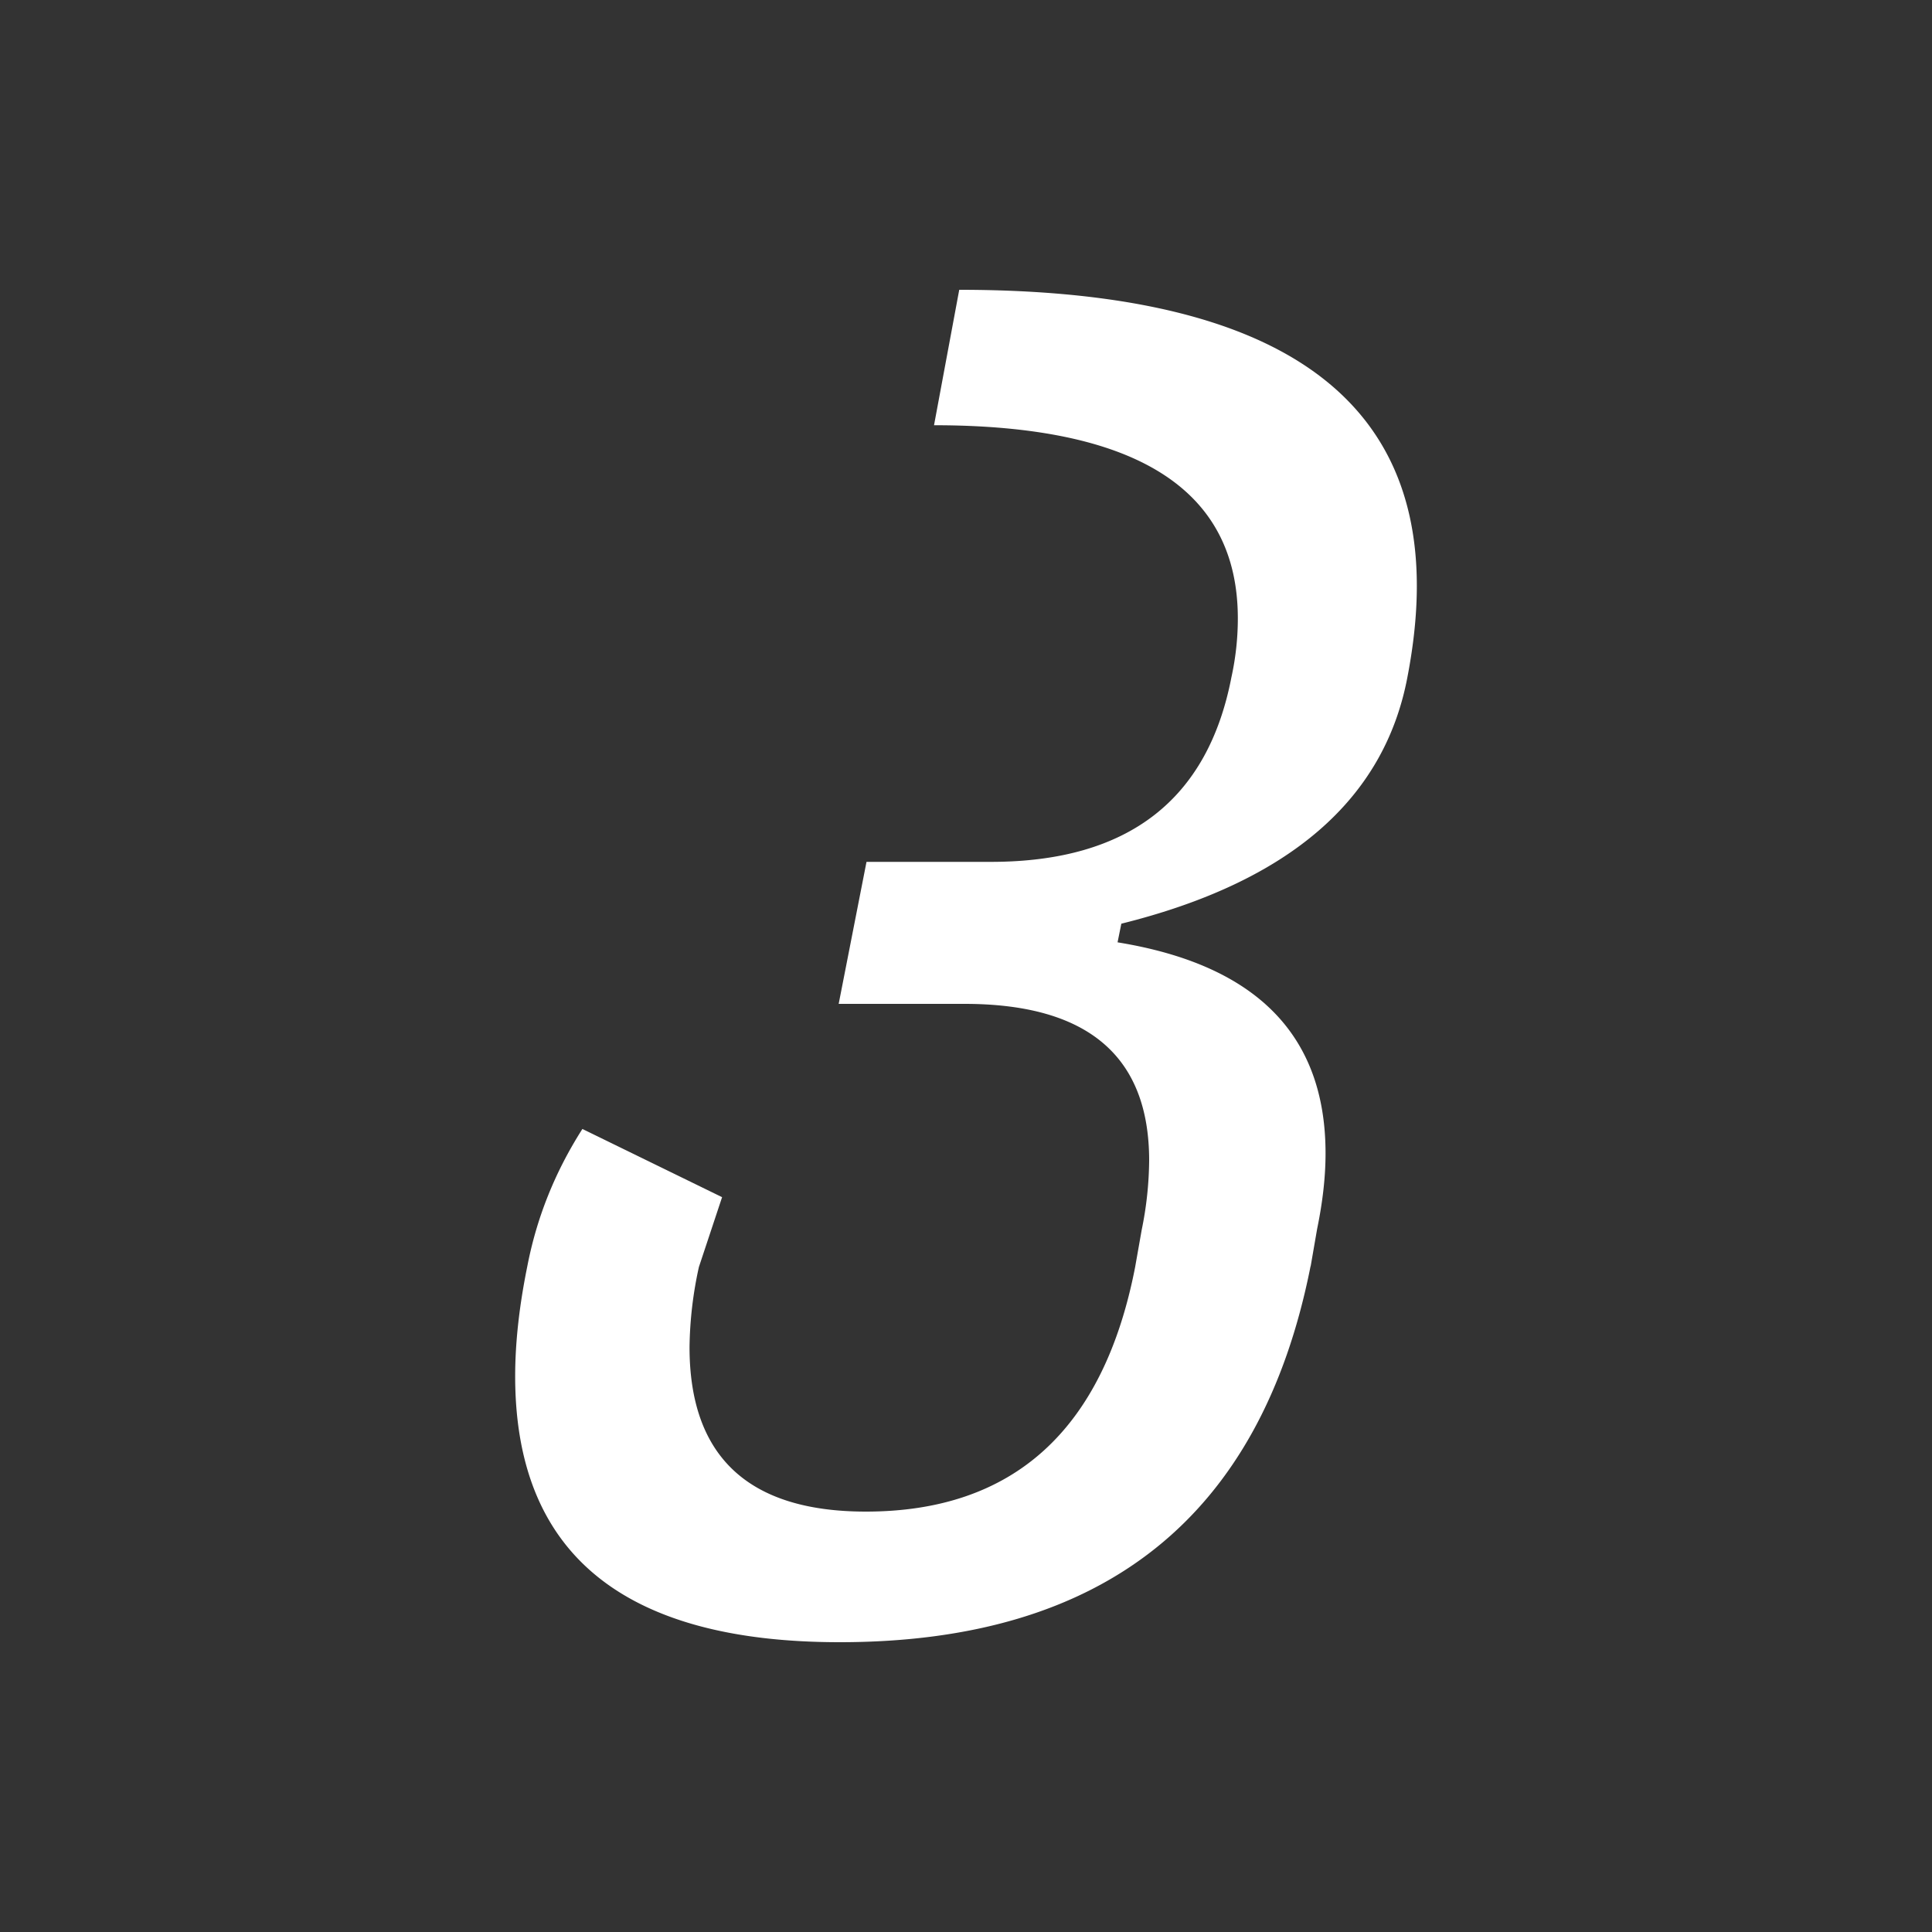 <svg xmlns="http://www.w3.org/2000/svg" width="20" height="20" viewBox="0 0 20 20">
	<rect x="0" y="0" width="20" height="20" fill="#333333" stroke="none"/>
	<g fill="#fff"><title>
		italic
	</title>
	<path d="M13.567 13.107C13.053 15.703 11.427 17 8.693 17c-2.24 0-3.36-.918-3.36-2.753 0-.348.042-.728.126-1.14.097-.502.286-.975.57-1.42l1.446.706-.24.723a4.04 4.04 0 0 0-.097.829c0 1.131.607 1.703 1.825 1.703 1.528 0 2.46-.845 2.788-2.532l.068-.385a3.698 3.698 0 0 0 .077-.717c0-1.082-.637-1.622-1.913-1.622H8.682l.288-1.47h1.304c1.404-.005 2.229-.642 2.474-1.913.046-.21.066-.415.066-.607 0-1.335-1.05-2-3.145-2L9.93 3c3.157 0 4.737 1.023 4.737 3.065 0 .29-.032.602-.096.937-.238 1.274-1.225 2.128-2.963 2.56l-.039.193c1.435.233 2.153.96 2.153 2.184 0 .245-.03.505-.087.782l-.067.387"/>
</g></svg>